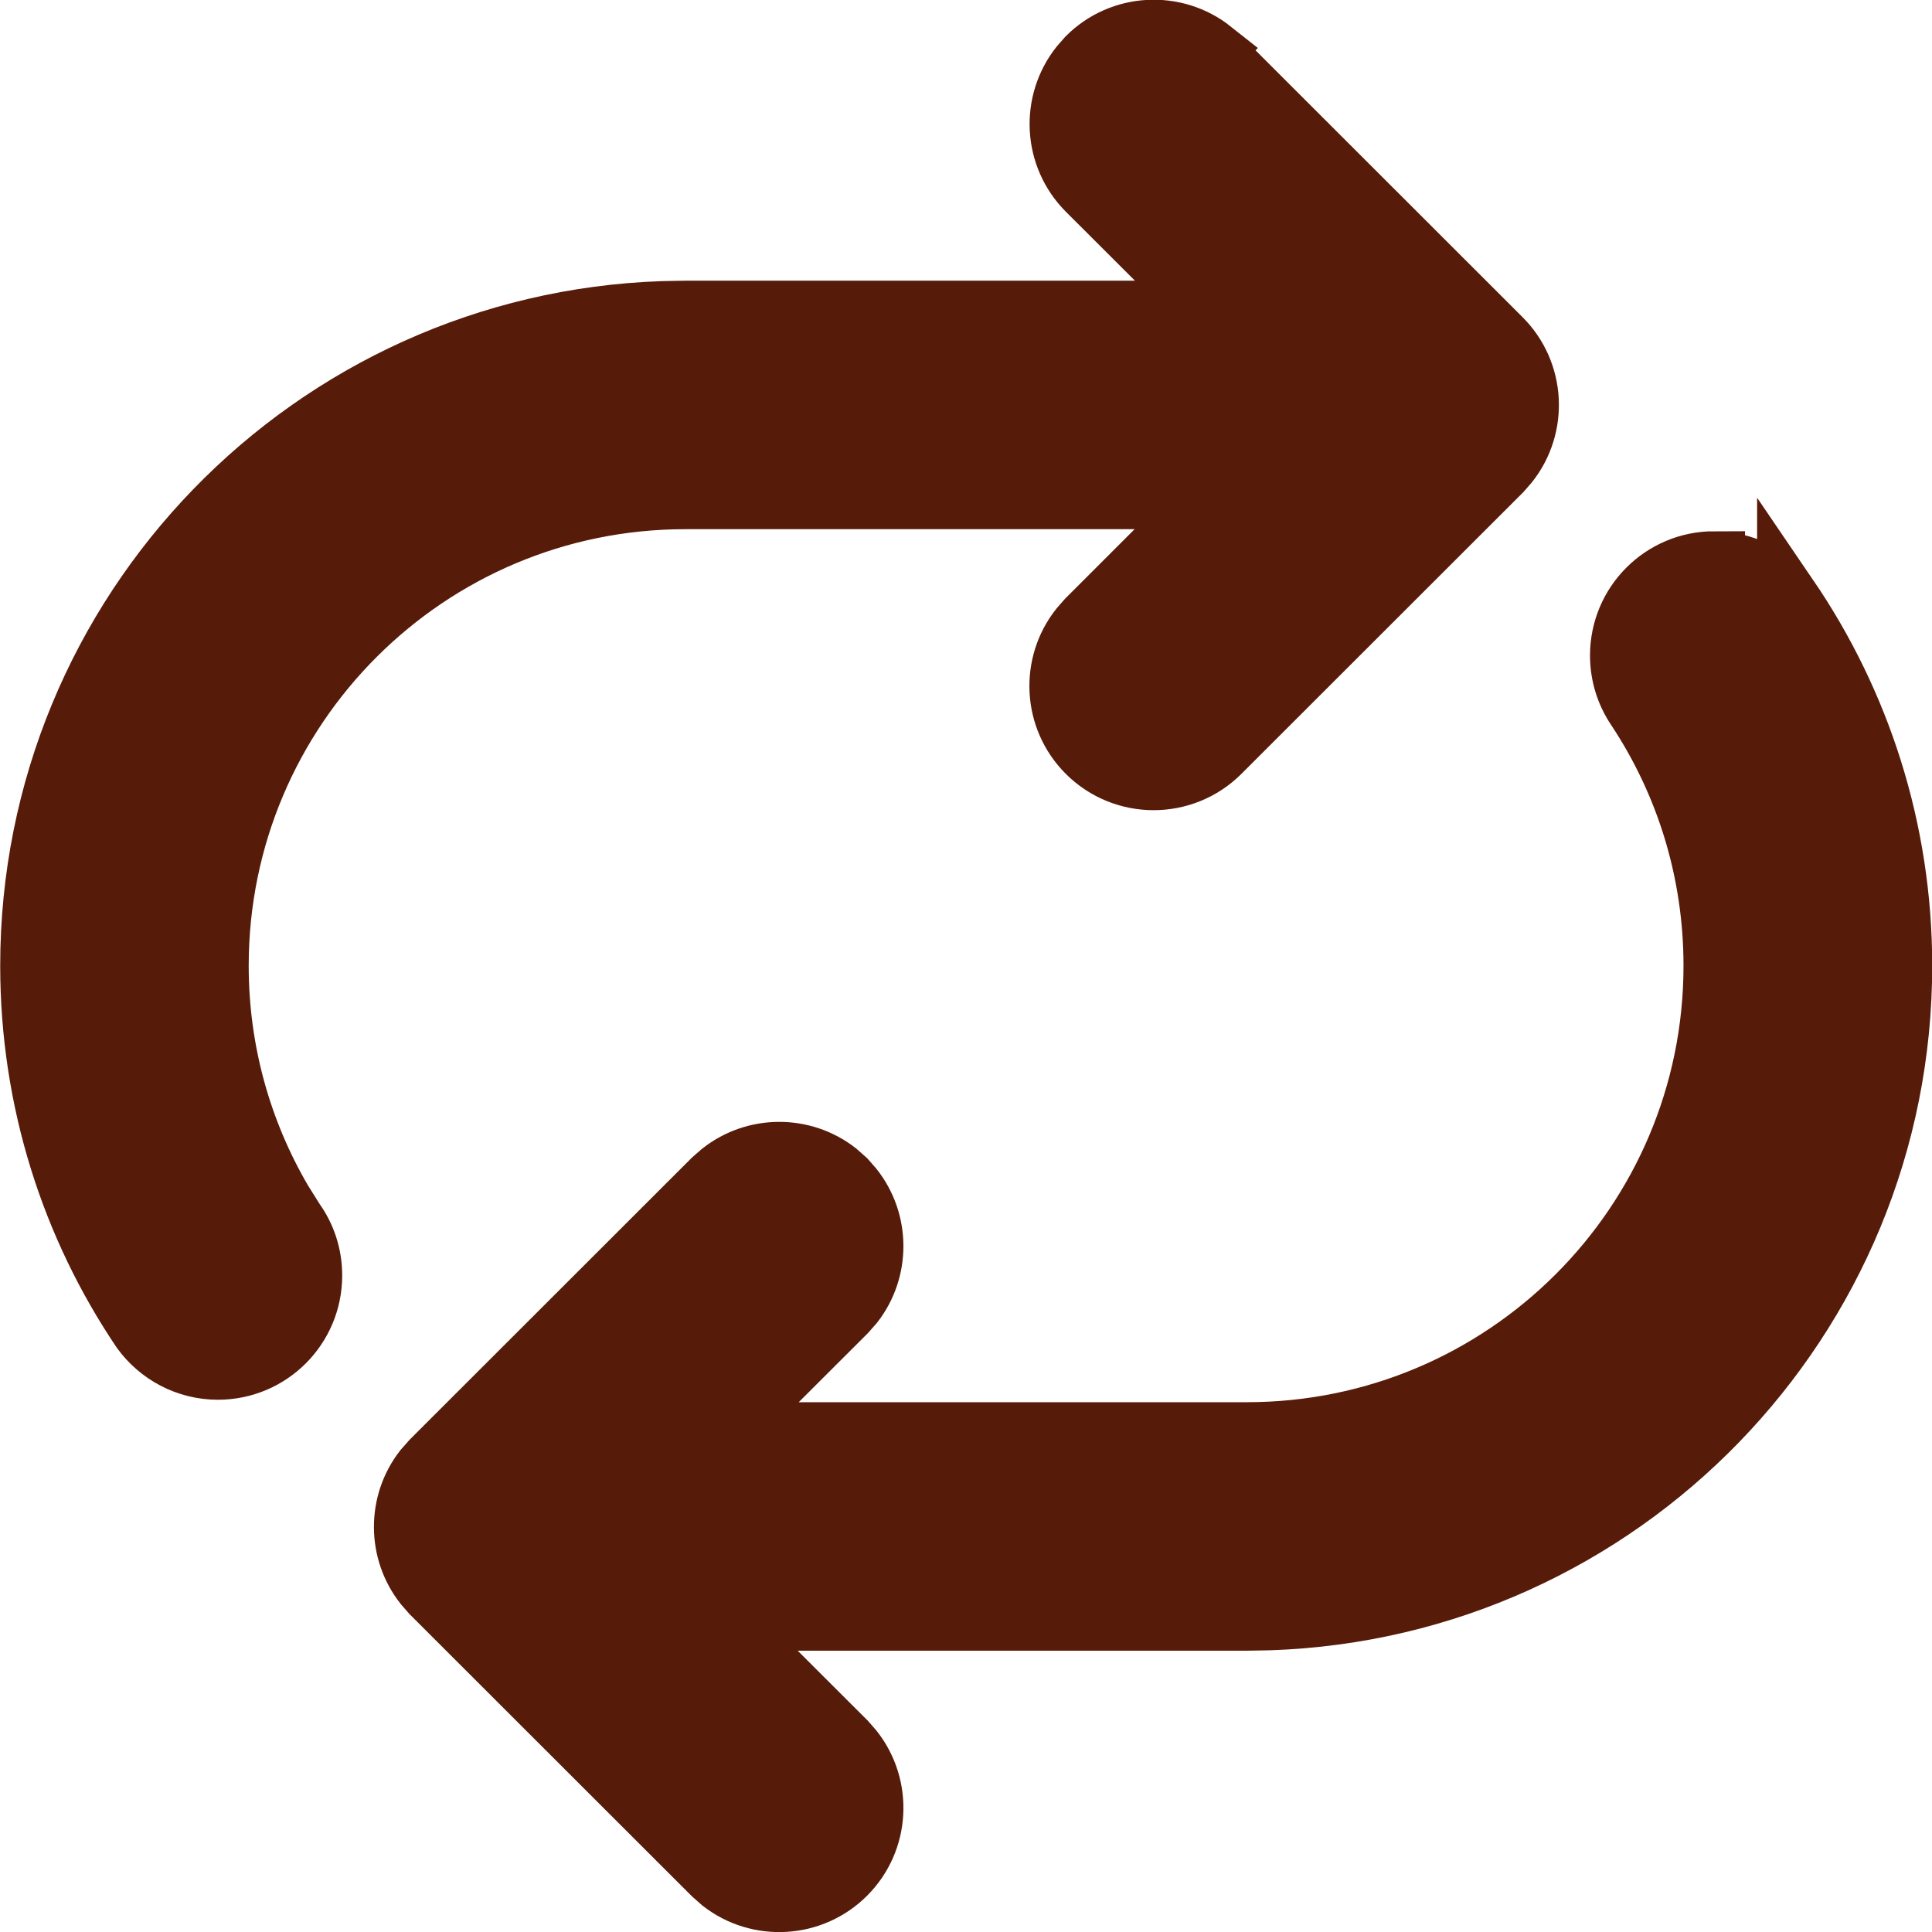 <?xml version="1.0" encoding="UTF-8"?>
<svg id="uuid-acae2de0-06c0-4f14-af68-a6c8f2e2095d" data-name="Layer 1" xmlns="http://www.w3.org/2000/svg" viewBox="0 0 94.23 94.23">
  <defs>
    <style>
      .uuid-e18fd90c-88e5-4b04-837d-21ed7bba2136 {
        fill: #571b09;
        stroke: #571b09;
        stroke-miterlimit: 10;
        stroke-width: 3px;
      }
    </style>
  </defs>
  <g id="uuid-49d15dcd-f254-4429-93ed-c1c80b1dc929" data-name="🔍-System-Icons">
    <g id="uuid-e2a65c2a-f66c-49e1-bb6a-34de9f09448d" data-name="ic fluent arrow repeat all 24 filled">
      <path id="uuid-446d5520-a066-4d57-88d5-6f17e1aeffc5" data-name="🎨-Color" class="uuid-e18fd90c-88e5-4b04-837d-21ed7bba2136" d="m83.61,27.42c1.46,0,2.75.68,3.59,1.74v-.02c3.49,5.12,5.54,11.3,5.54,17.96,0,17.25-13.71,31.31-30.83,31.89l-1.1.02h-25.53s5.95,5.94,5.95,5.94l.35.4c1.42,1.79,1.3,4.4-.35,6.05-1.64,1.64-4.23,1.77-6.02.38l-.43-.38-13.71-13.7-.35-.4c-1.3-1.64-1.31-3.97-.03-5.62l.38-.43,13.71-13.7.4-.35c1.64-1.3,3.97-1.31,5.62-.03l.43.38.35.4c1.3,1.64,1.31,3.97.03,5.62l-.38.43-5.9,5.89h25.48c12.59,0,22.8-10.2,22.8-22.79,0-4.64-1.39-8.97-3.78-12.57-.49-.73-.78-1.61-.78-2.56,0-2.52,2.04-4.56,4.56-4.56ZM59.09,2.48l.4.35,13.71,13.7c1.65,1.65,1.77,4.26.35,6.05l-.35.4-13.71,13.7c-1.78,1.78-4.67,1.78-6.45,0-1.65-1.65-1.77-4.26-.35-6.05l.35-.4,5.92-5.92h-25.53c-12.59,0-22.8,10.2-22.8,22.79,0,4.19,1.13,8.11,3.1,11.48l.62.99c.53.74.84,1.65.84,2.64,0,2.52-2.04,4.56-4.56,4.56-1.52,0-2.87-.75-3.7-1.89-3.42-5.07-5.42-11.19-5.42-17.78,0-17.25,13.71-31.31,30.83-31.89l1.1-.02h25.54s-5.93-5.92-5.93-5.92c-1.65-1.65-1.77-4.26-.35-6.05l.35-.4c1.65-1.65,4.26-1.77,6.05-.35Z"/>
    </g>
  </g>
</svg>